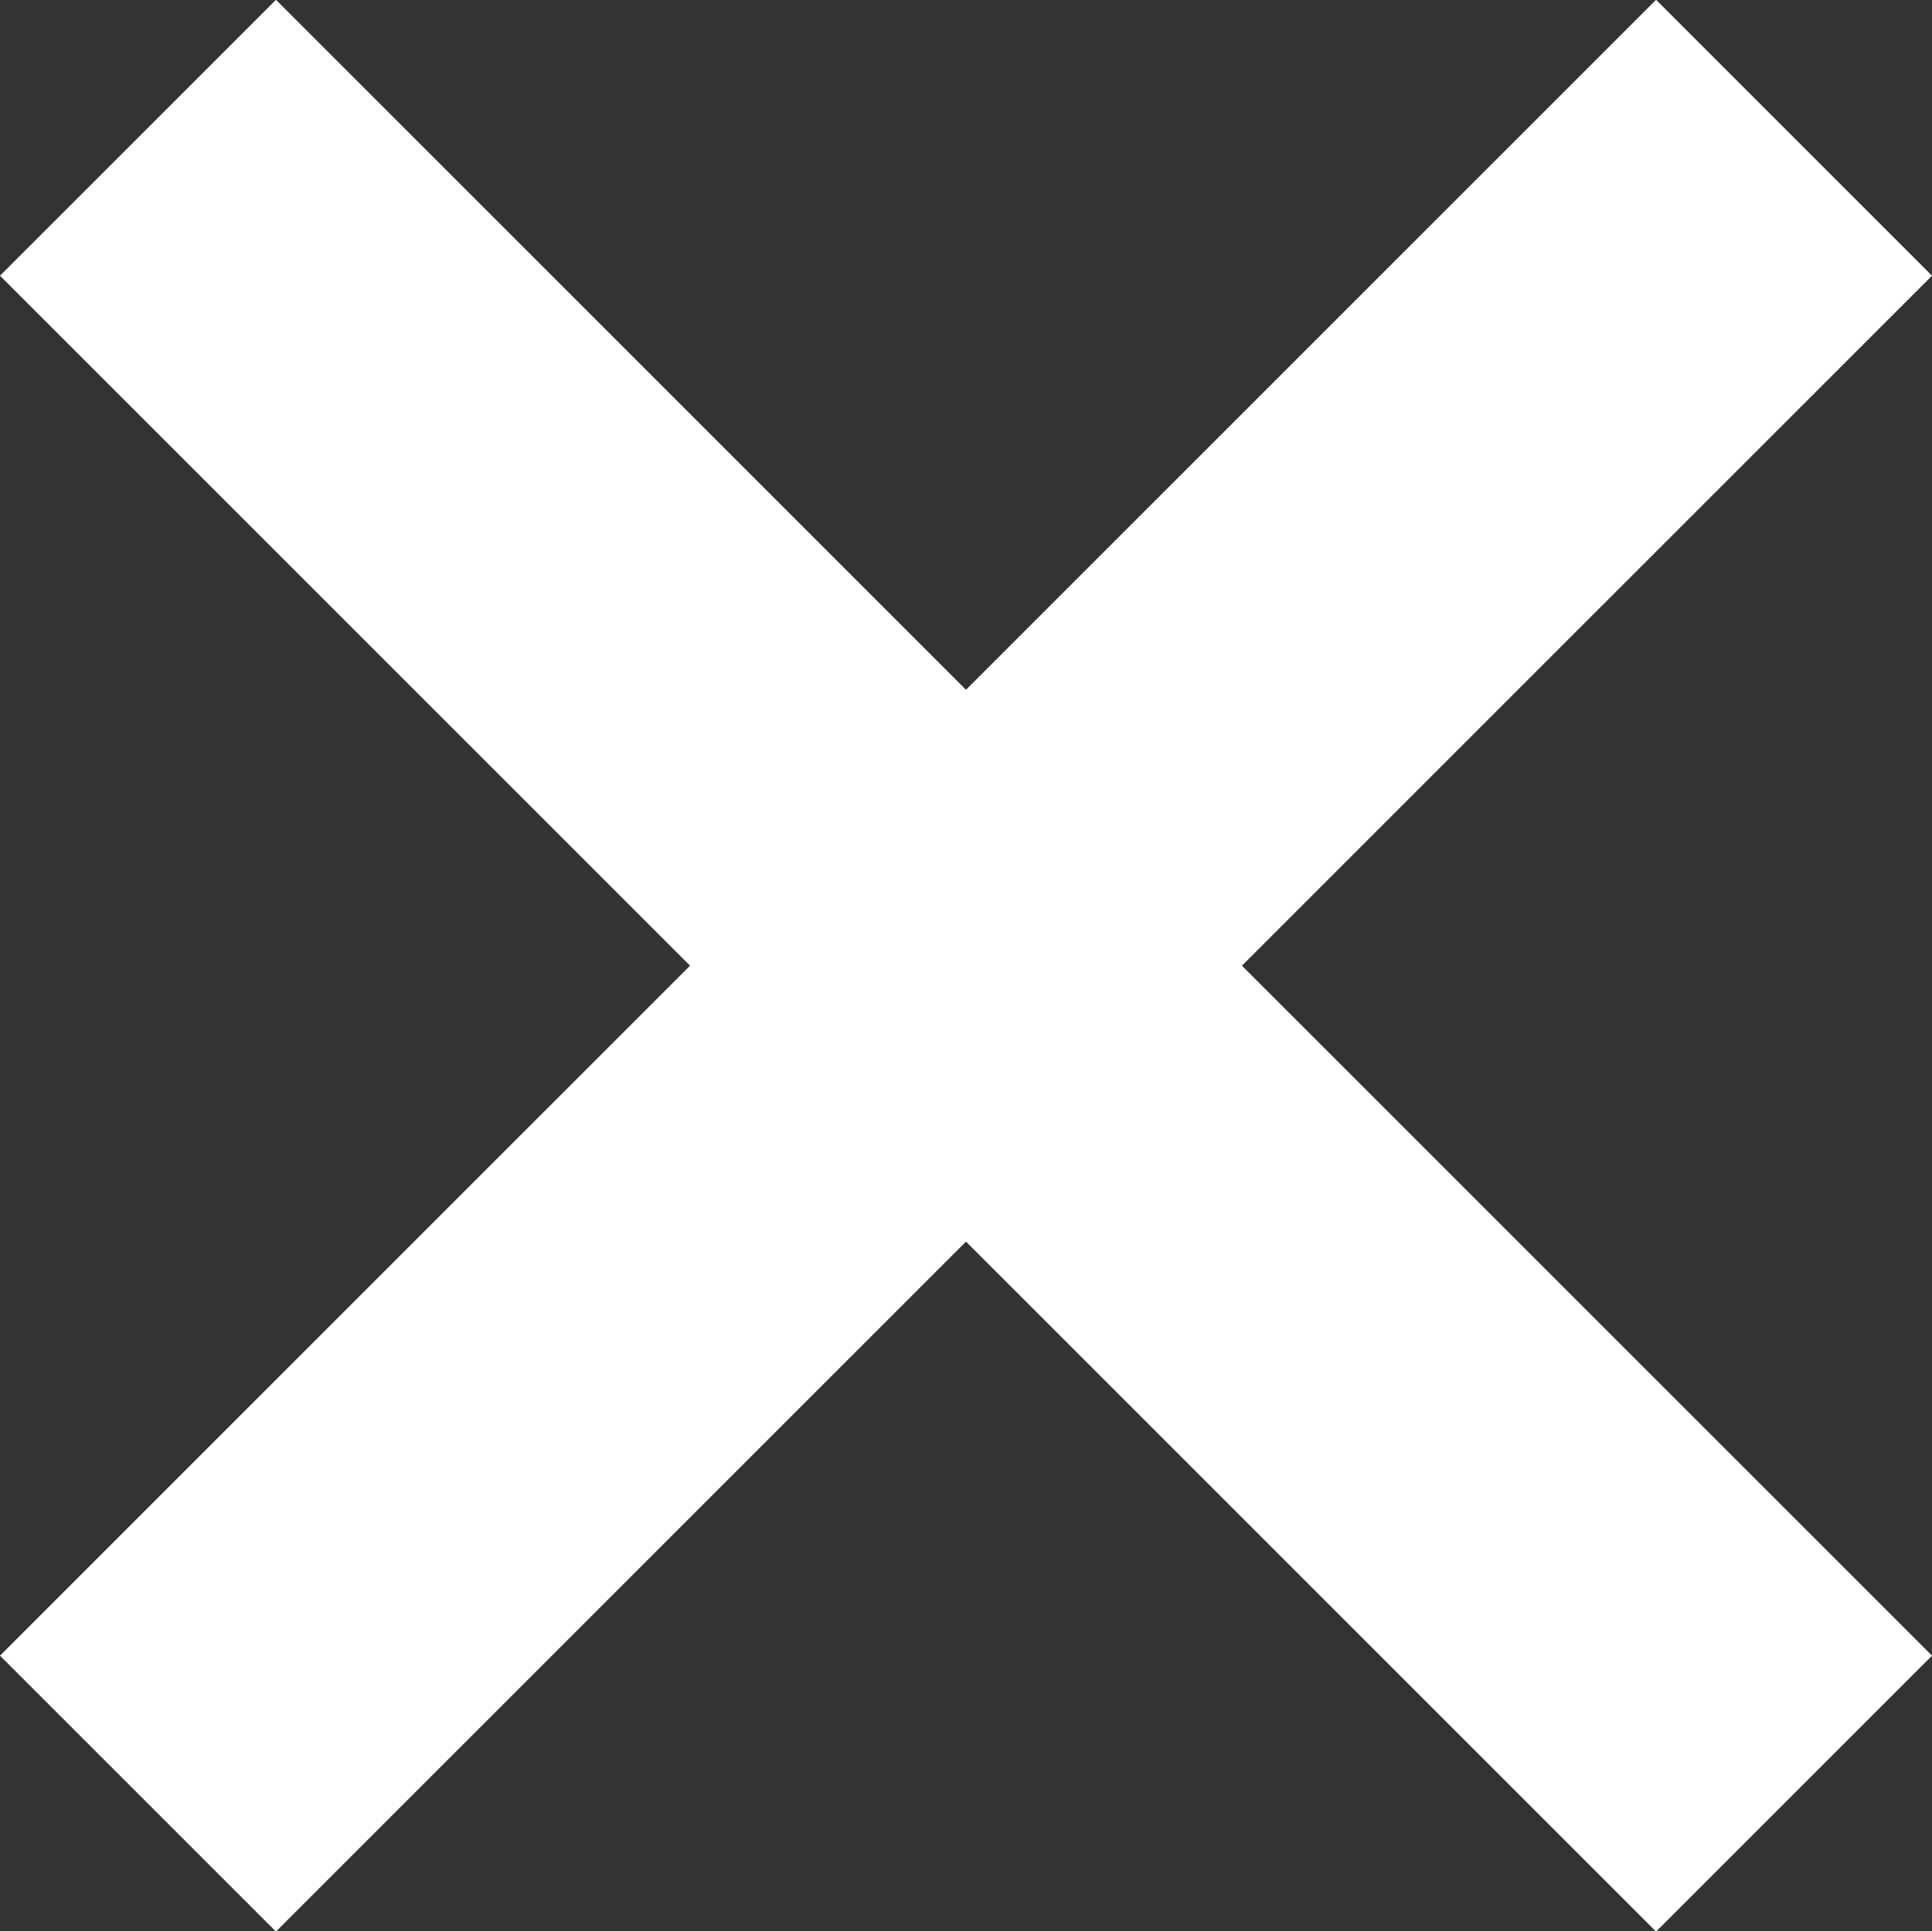 <svg xmlns="http://www.w3.org/2000/svg" width="9.9" height="9.898" viewBox="0 0 9.9 9.898">
  <rect x="0" y="0" width="9.9" height="9.898" fill="#333333" stroke="none"/>
  <path id="Path_6825" data-name="Path 6825" d="M16.95,15.536,15.536,16.95,12,13.414,8.464,16.95,7.05,15.536,10.586,12,7.05,8.464,8.464,7.05,12,10.586,15.536,7.05,16.95,8.464,13.414,12Z" transform="translate(-7.05 -7.051)" fill="#fff"/>
</svg>
